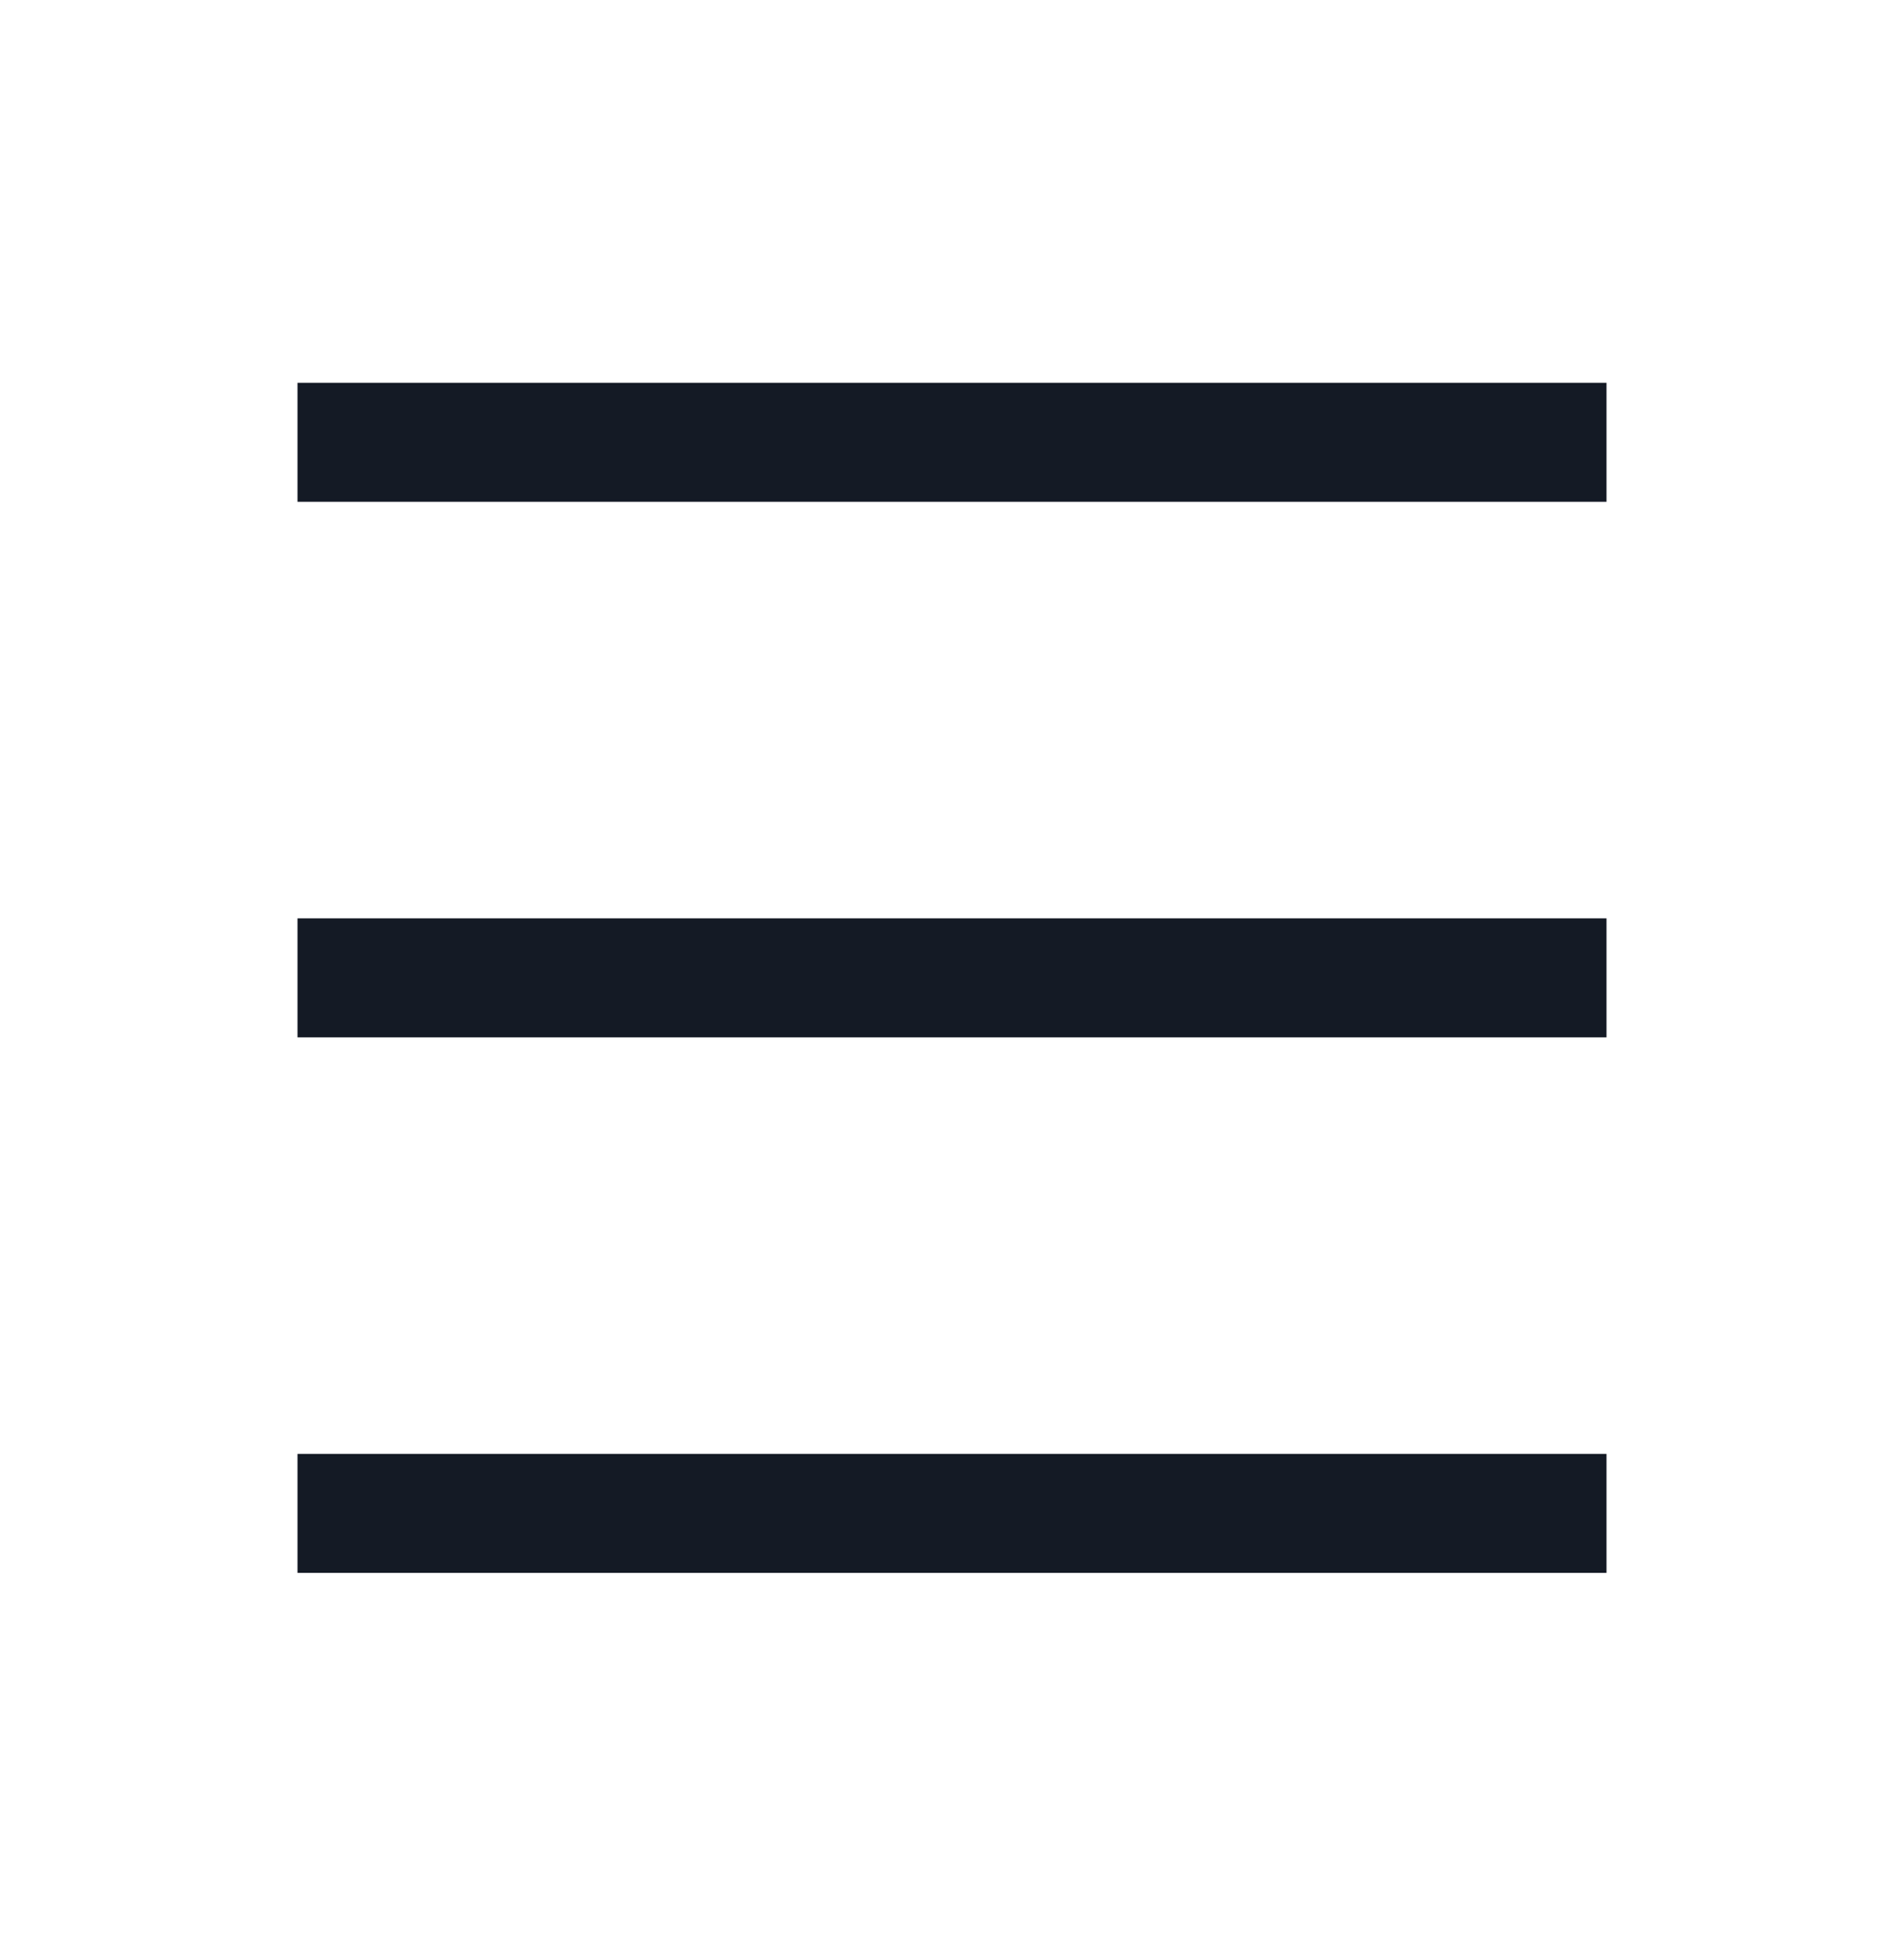 <svg width="37" height="38" viewBox="0 0 37 38" fill="none" xmlns="http://www.w3.org/2000/svg">
<path d="M5.781 7.438H31.219V9.75H5.781V7.438Z" fill="#141A25"/>
<path d="M5.781 17.844H31.219V20.156H5.781V17.844Z" fill="#141A25"/>
<path d="M5.781 28.25H31.219V30.562H5.781V28.25Z" fill="#141A25"/>
</svg>
